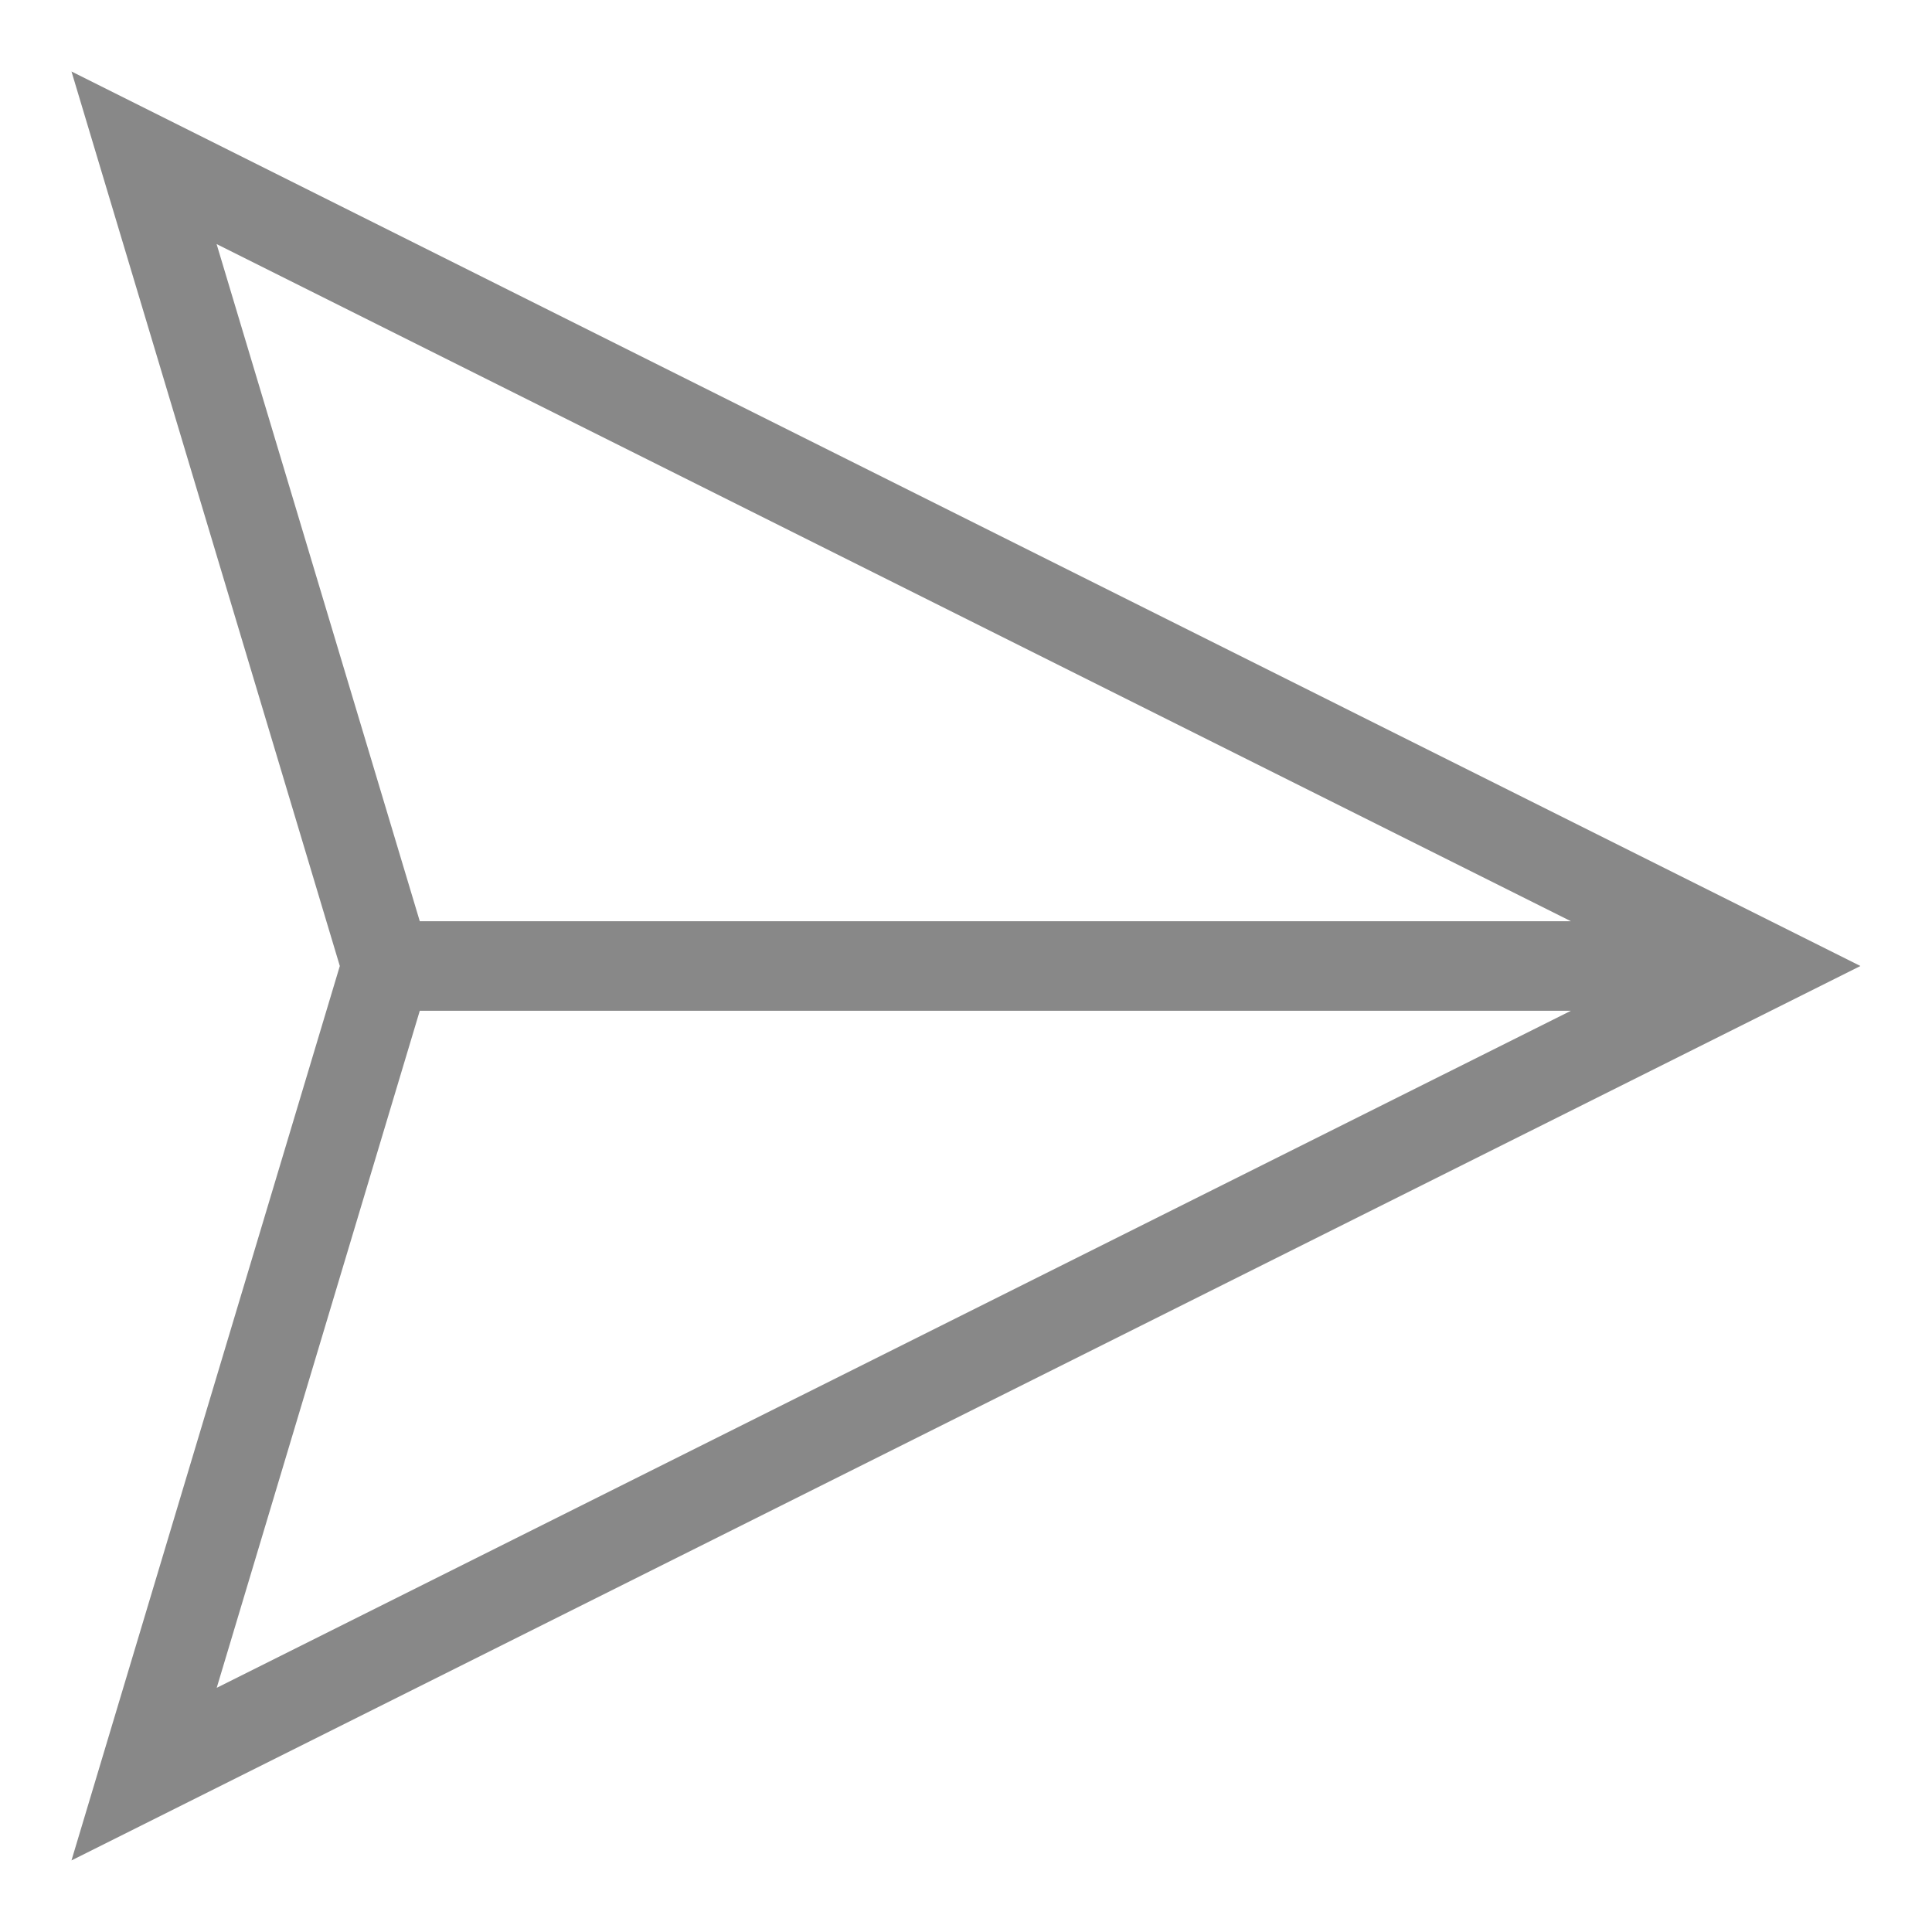 <svg width="18" height="18" viewBox="0 0 18 18" fill="none" xmlns="http://www.w3.org/2000/svg">
<path d="M17.333 9L0.666 0.666L3.166 9L0.666 17.333L17.333 9ZM3.911 9.417H14.636L2.019 15.725L3.911 9.417ZM14.636 8.583H3.911L2.018 2.274L14.636 8.583Z" fill="#888888"/>
</svg>
